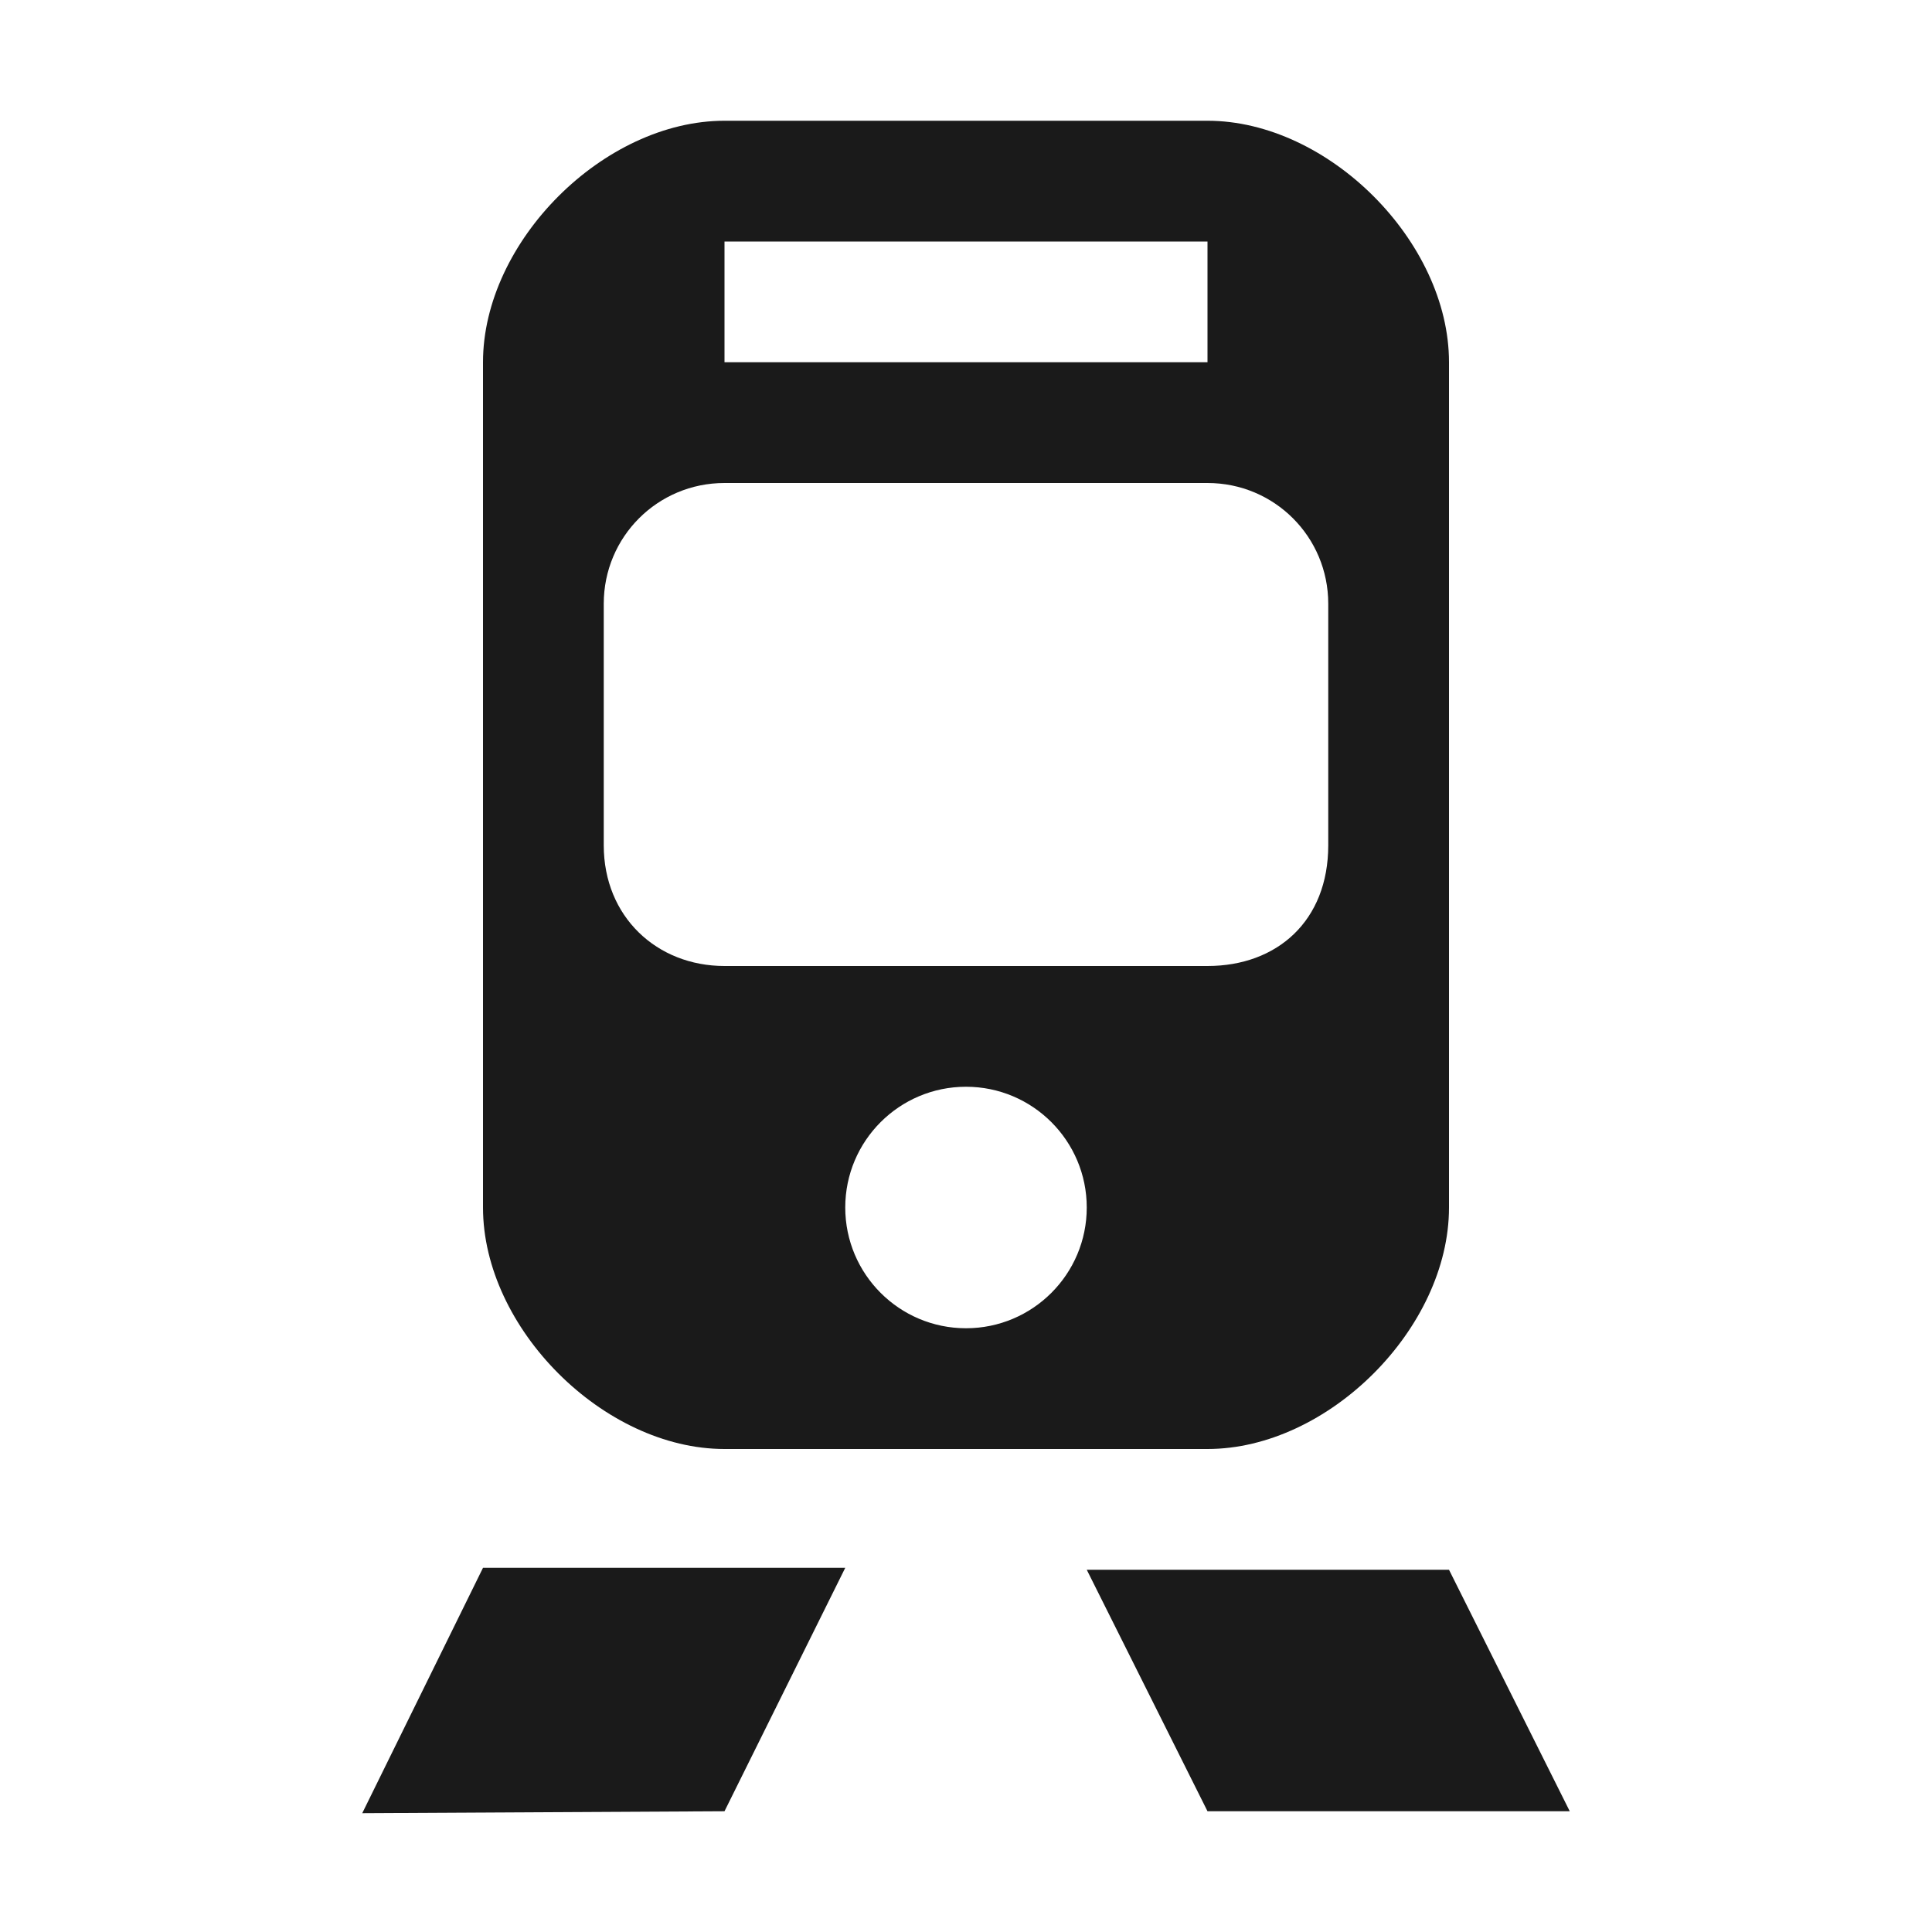 <?xml version="1.0" encoding="UTF-8" standalone="no"?>
<!-- Created with Inkscape (http://www.inkscape.org/) -->

<svg
   xmlns:dc="http://purl.org/dc/elements/1.1/"
   xmlns:cc="http://creativecommons.org/ns#"
   xmlns:rdf="http://www.w3.org/1999/02/22-rdf-syntax-ns#"
   xmlns:svg="http://www.w3.org/2000/svg"
   xmlns="http://www.w3.org/2000/svg"
   version="1.1"
   width="100%"
   height="100%"
   viewBox="0 0 16 16"
   id="svg2">
  <defs
     id="defs6" />
  <rect
     width="16"
     height="16"
     x="0"
     y="0"
     id="canvas"
     style="fill:none;stroke:none;visibility:hidden" />
  <path
     d="M 6,1 C 5,1 4,2 4,3 l 0,7 c 0,1 1,2 2,2 l 4,0 c 1,0 2,-1 2,-2 L 12,3 C 12,2 11,1 10,1 z m 0,1 4,0 0,1 -4,0 z m 0,2 4,0 c 0.554,0 1,0.446 1,1 l 0,2 c 0,0.627 -0.424,1 -1,1 L 6,8 C 5.441,8 5,7.593 5,7 L 5,5 C 5,4.446 5.446,4 6,4 z M 8,9 C 8.552,9 9,9.448 9,10 9,10.552 8.552,11 8,11 7.448,11 7,10.552 7,10 7,9.448 7.448,9 8,9 z M 4,12.984 3,15.016 6,15 7,12.984 z M 9,13 l 1,2 3,0 -1,-2 z"
     id="tram"
     style="fill:#1a1a1a;fill-opacity:1;stroke:none" />
</svg>
